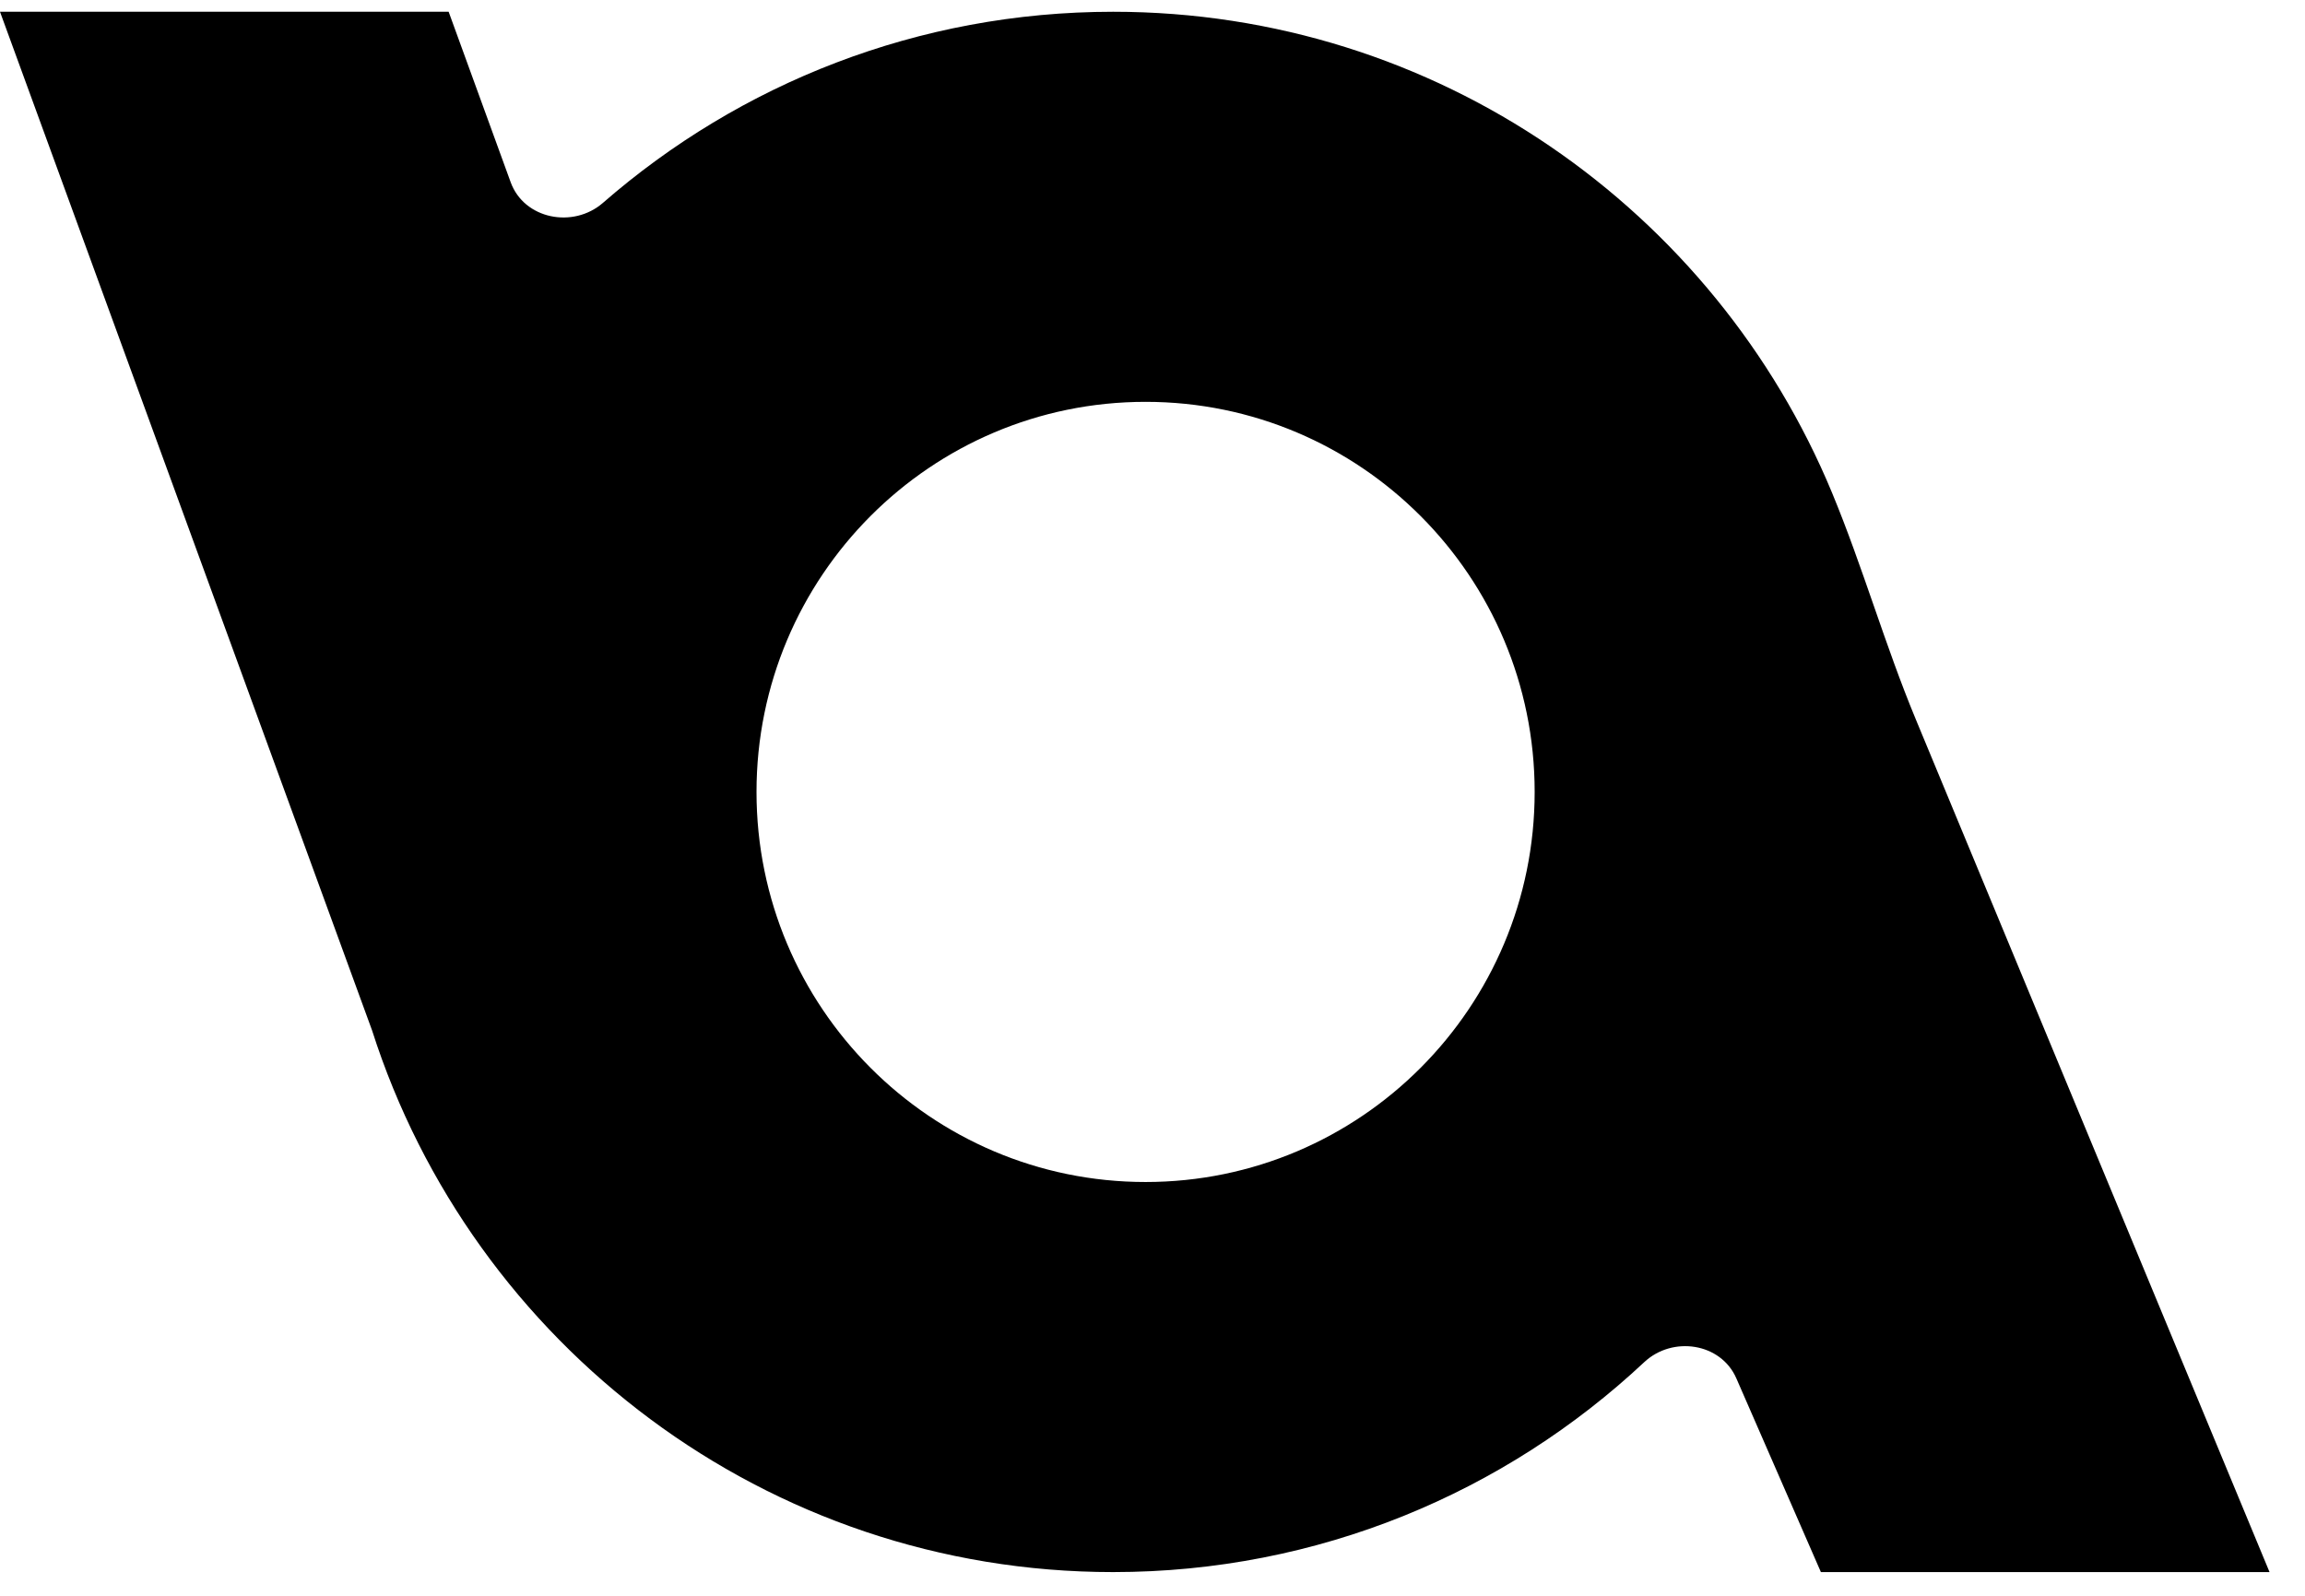 <svg width="39" height="27" viewBox="0 0 39 27" fill="none" xmlns="http://www.w3.org/2000/svg">
<path fill-rule="evenodd" clip-rule="evenodd" d="M8.64 3.082C8.867 3.708 9.697 3.872 10.202 3.432C12.513 1.418 15.532 0.199 18.834 0.199C24.317 0.199 29.017 3.56 30.998 8.338C31.52 9.598 31.893 10.915 32.416 12.174L38.4 26.599H30.809L29.378 23.32C29.116 22.72 28.299 22.598 27.819 23.048C25.466 25.251 22.307 26.599 18.834 26.599C12.966 26.599 7.995 22.75 6.295 17.433L0 0.199H7.591L8.64 3.082ZM19.383 19.999C23.018 19.999 25.966 17.044 25.966 13.399C25.966 9.754 23.018 6.799 19.383 6.799C15.747 6.799 12.8 9.754 12.8 13.399C12.8 17.044 15.747 19.999 19.383 19.999Z" fill="black"/>
</svg>
